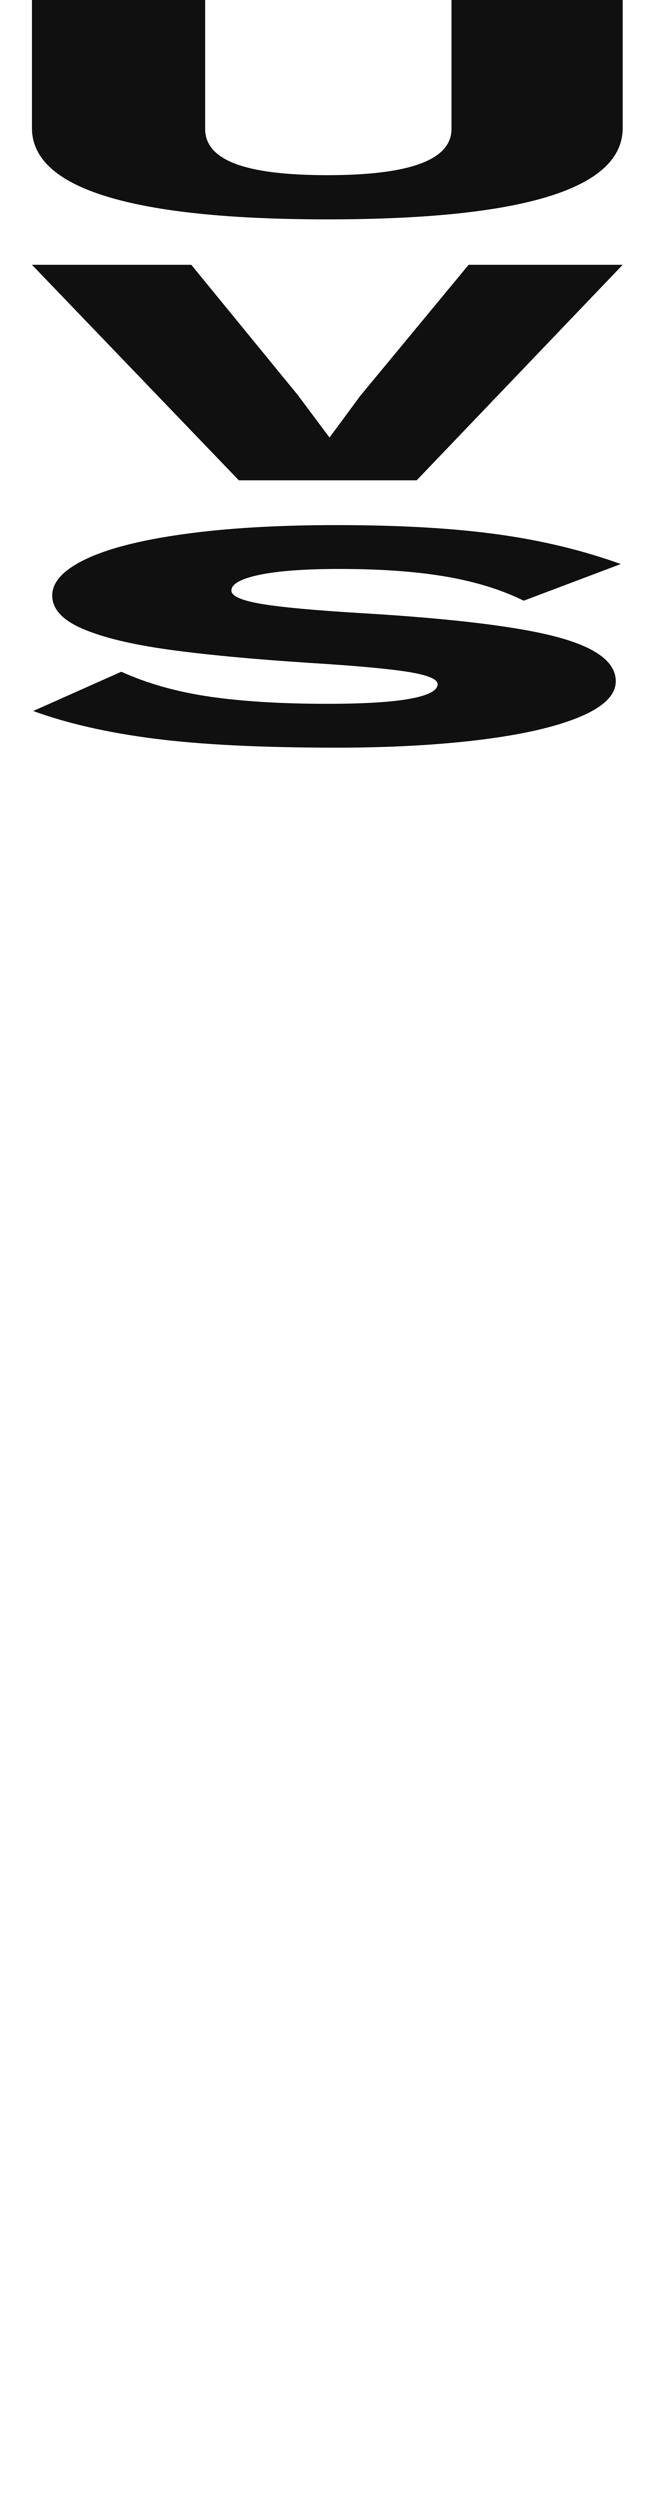 <?xml version="1.0" encoding="UTF-8"?>
<svg preserveAspectRatio="none" width="1024px" height="3909px" viewBox="0 0 1024 3909" version="1.1" xmlns="http://www.w3.org/2000/svg" xmlns:xlink="http://www.w3.org/1999/xlink">
    <!-- Generator: Sketch 48.2 (47327) - http://www.bohemiancoding.com/sketch -->
    <title>Desktop Copy 50</title>
    <desc>Created with Sketch.</desc>
    <defs></defs>
    <g id="Page-1" stroke="none" stroke-width="1" fill="none" fill-rule="evenodd">
        <g id="Desktop-Copy-50" fill="#101010">
            <path d="M975,200.169 C975,247.609 936.328,283.274 858.983,307.164 C781.638,331.055 666.145,343 512.5,343 C359.9,343 244.668,331.055 166.801,307.164 C88.933,283.274 50,247.609 50,200.169 L50,0 L321.229,0 L321.229,201.704 C321.229,225.936 336.907,244.025 368.263,255.97 C399.619,267.915 447.697,273.888 512.5,273.888 C642.105,273.888 706.907,249.827 706.907,201.704 L706.907,0 L975,0 L975,200.169 Z M652.422,751 L373.957,751 L50,414 L299.516,414 L466.319,617.732 L515.946,684.111 L564.195,618.753 L733.756,414 L975,414 L652.422,751 Z M526.889,821 C625.107,821 708.956,825.776 778.44,835.329 C847.923,844.882 912.443,860.406 972,881.9 L819.973,939.218 C785.492,922.159 745.004,909.621 698.508,901.603 C652.011,893.585 596.373,889.576 531.591,889.576 C477.258,889.576 435.464,892.647 406.208,898.788 C376.952,904.929 362.324,913.118 362.324,923.353 C362.324,931.882 377.735,938.791 408.559,944.079 C439.382,949.368 491.886,954.229 566.072,958.665 C709.218,967.194 811.352,979.647 872.477,996.024 C933.602,1012.4 964.164,1035.429 964.164,1065.112 C964.164,1086.606 945.356,1105.2 907.741,1120.894 C870.126,1136.588 818.145,1148.529 751.796,1156.718 C685.447,1164.906 610.479,1169 526.889,1169 C409.864,1169 314.783,1164.309 241.642,1154.926 C168.502,1145.544 105.288,1131.13 52,1111.682 L189.922,1050.271 C230.671,1068.694 276.645,1081.659 327.843,1089.165 C379.042,1096.671 440.688,1100.424 512.784,1100.424 C570.251,1100.424 613.351,1097.779 642.085,1092.491 C670.819,1087.203 685.186,1079.612 685.186,1069.718 C685.186,1061.871 669.774,1055.474 638.951,1050.526 C608.127,1045.579 556.668,1040.888 484.572,1036.453 C395.759,1030.653 322.358,1023.744 264.368,1015.726 C206.378,1007.709 161.449,996.877 129.581,983.229 C97.713,969.582 81.779,952.182 81.779,931.029 C81.779,909.876 99.28,890.941 134.283,874.224 C169.286,857.506 220.483,844.456 287.877,835.074 C355.271,825.691 434.941,821 526.889,821 Z" id="U-V-S"></path>
        </g>
    </g>
</svg>